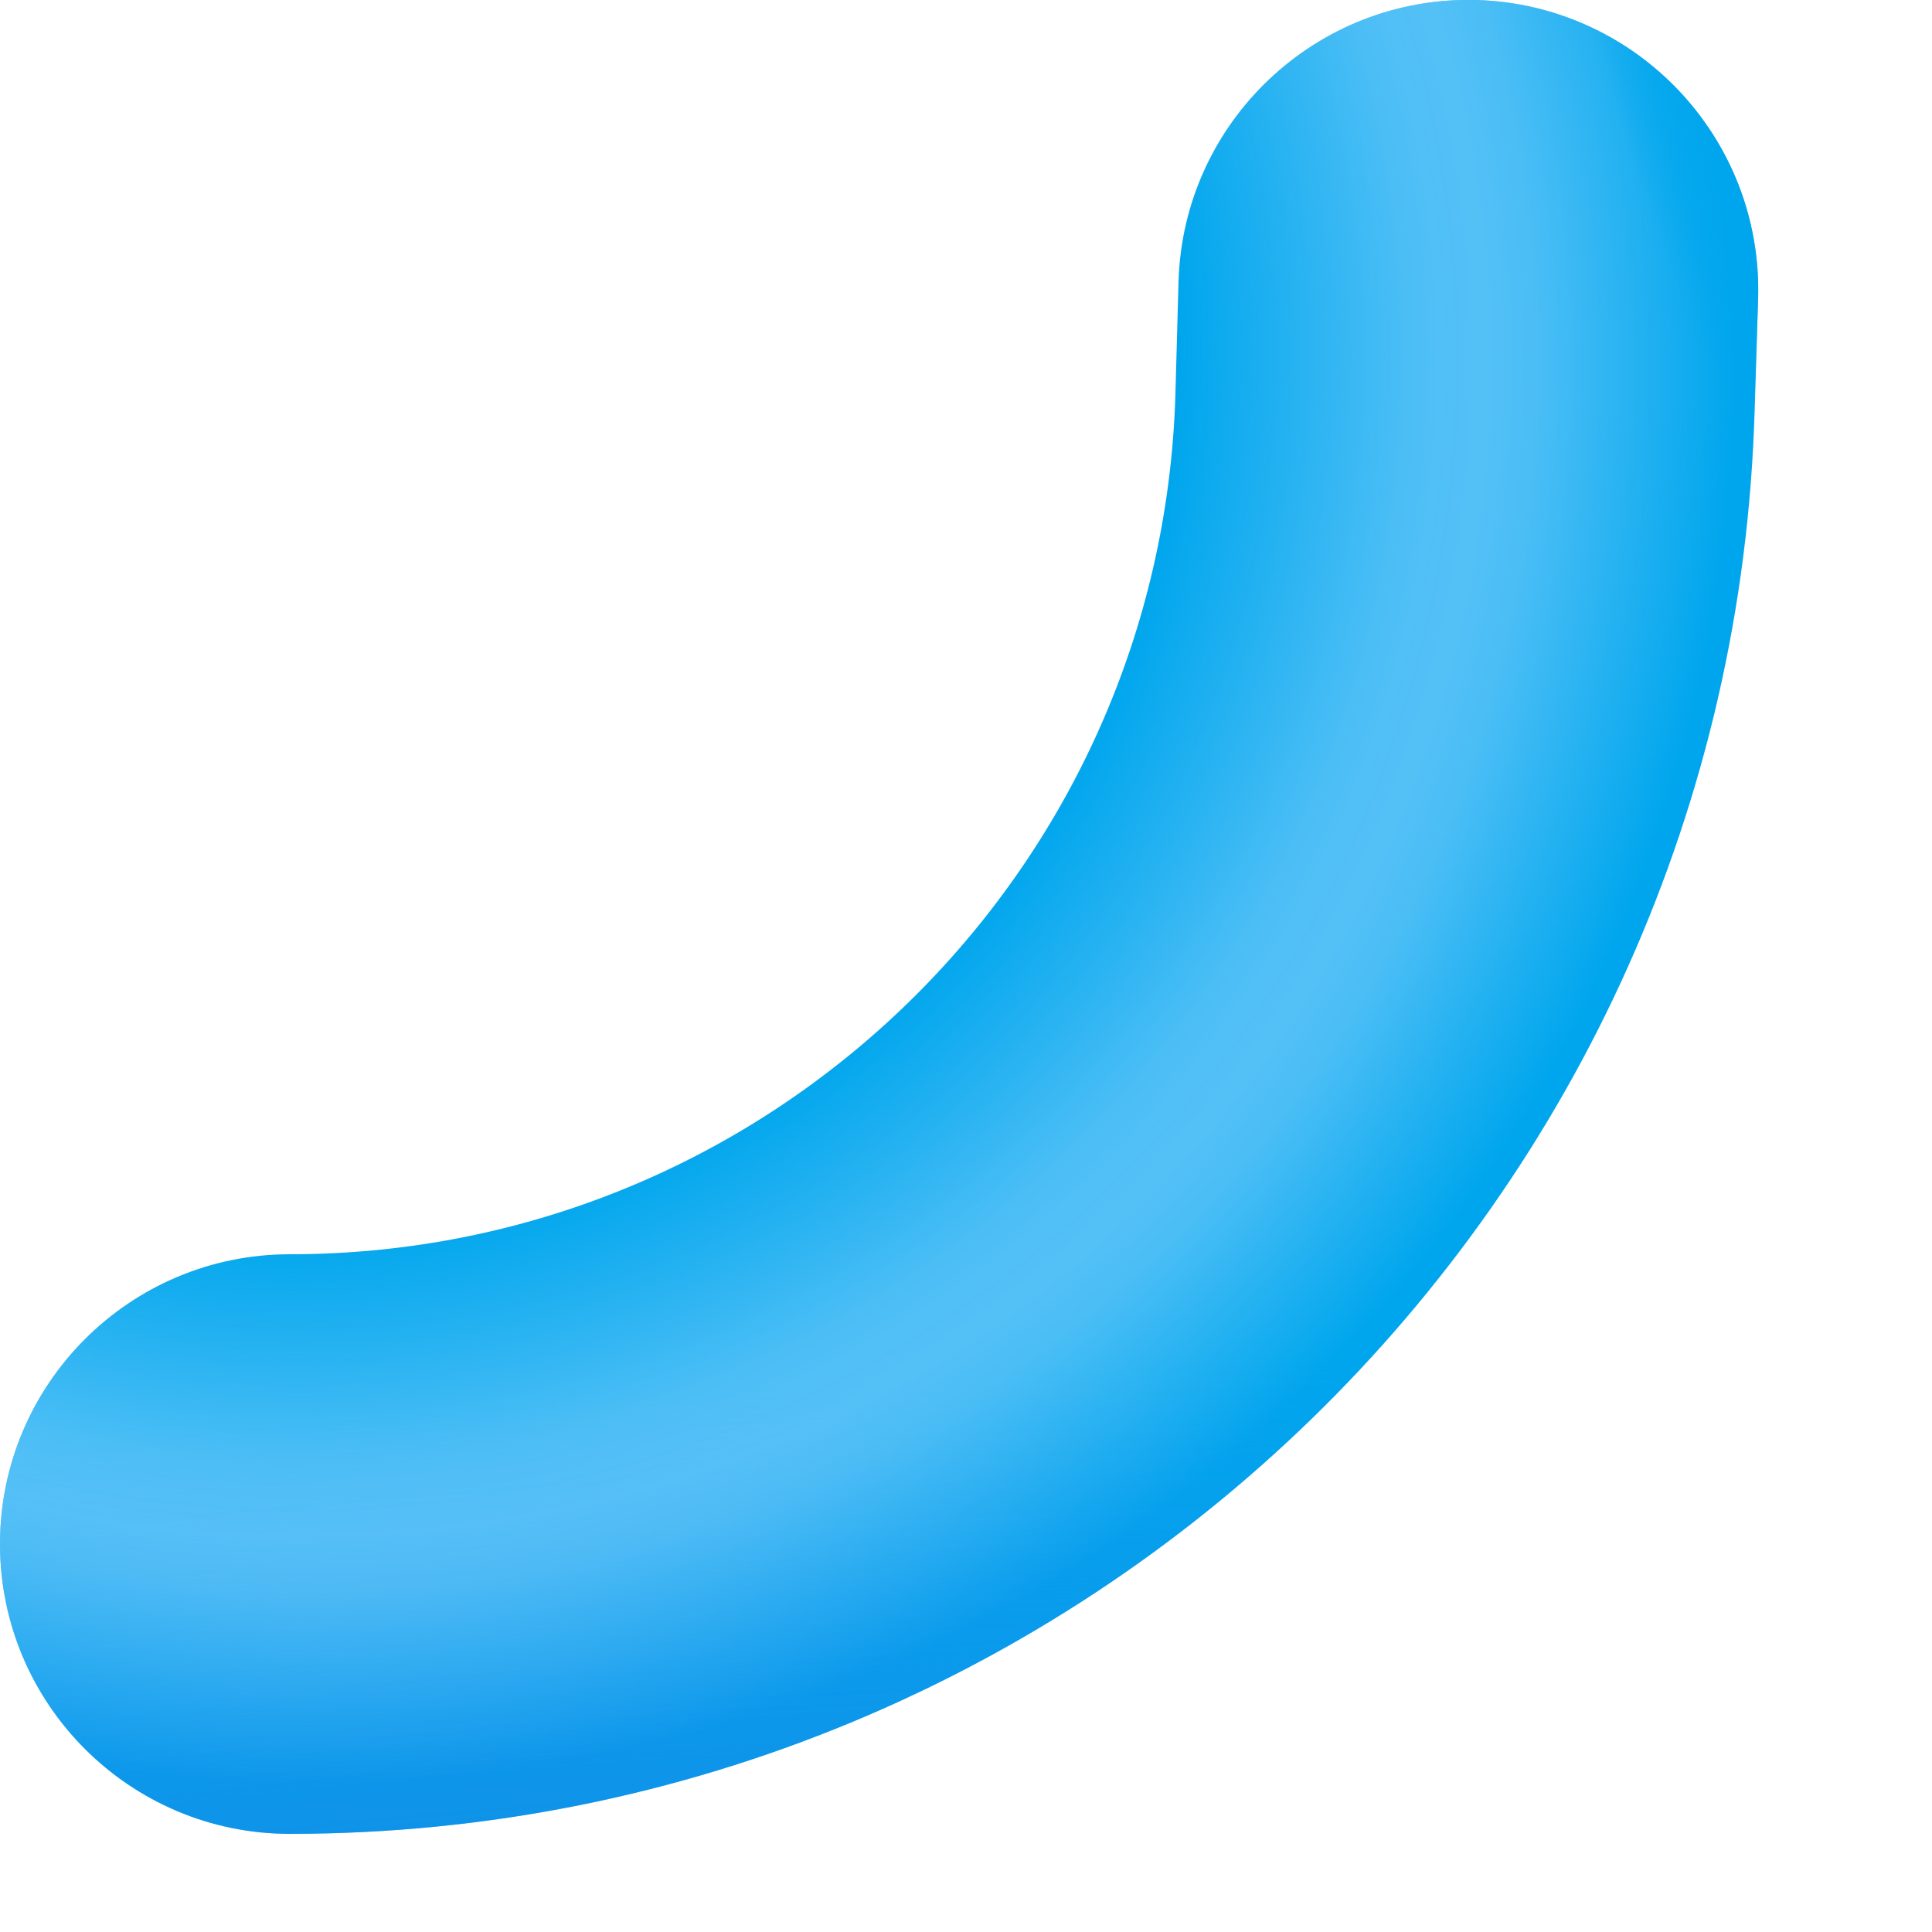 <svg preserveAspectRatio="none" width="100%" height="100%" overflow="visible" style="display: block;" viewBox="0 0 5 5" fill="none" xmlns="http://www.w3.org/2000/svg">
<g id="Party Horn (Stroke)">
<path fill-rule="evenodd" clip-rule="evenodd" d="M3.821 0C4.235 0.012 4.561 0.357 4.55 0.771L4.541 1.06C4.484 3.112 2.803 4.746 0.75 4.746C0.336 4.746 0 4.41 0 3.996C0 3.582 0.336 3.246 0.75 3.246C1.991 3.246 3.007 2.258 3.042 1.018L3.05 0.729C3.062 0.315 3.407 -0.011 3.821 0Z" fill="#00A6ED"/>
<path fill-rule="evenodd" clip-rule="evenodd" d="M3.821 0C4.235 0.012 4.561 0.357 4.55 0.771L4.541 1.06C4.484 3.112 2.803 4.746 0.75 4.746C0.336 4.746 0 4.41 0 3.996C0 3.582 0.336 3.246 0.75 3.246C1.991 3.246 3.007 2.258 3.042 1.018L3.05 0.729C3.062 0.315 3.407 -0.011 3.821 0Z" fill="url(#paint0_radial_146_1760)"/>
<path fill-rule="evenodd" clip-rule="evenodd" d="M3.821 0C4.235 0.012 4.561 0.357 4.55 0.771L4.541 1.06C4.484 3.112 2.803 4.746 0.75 4.746C0.336 4.746 0 4.41 0 3.996C0 3.582 0.336 3.246 0.75 3.246C1.991 3.246 3.007 2.258 3.042 1.018L3.05 0.729C3.062 0.315 3.407 -0.011 3.821 0Z" fill="url(#paint1_radial_146_1760)"/>
<path fill-rule="evenodd" clip-rule="evenodd" d="M3.821 0C4.235 0.012 4.561 0.357 4.55 0.771L4.541 1.06C4.484 3.112 2.803 4.746 0.75 4.746C0.336 4.746 0 4.41 0 3.996C0 3.582 0.336 3.246 0.75 3.246C1.991 3.246 3.007 2.258 3.042 1.018L3.05 0.729C3.062 0.315 3.407 -0.011 3.821 0Z" fill="url(#paint2_radial_146_1760)"/>
<path fill-rule="evenodd" clip-rule="evenodd" d="M3.821 0C4.235 0.012 4.561 0.357 4.55 0.771L4.541 1.06C4.484 3.112 2.803 4.746 0.75 4.746C0.336 4.746 0 4.41 0 3.996C0 3.582 0.336 3.246 0.75 3.246C1.991 3.246 3.007 2.258 3.042 1.018L3.05 0.729C3.062 0.315 3.407 -0.011 3.821 0Z" fill="url(#paint3_radial_146_1760)"/>
<path fill-rule="evenodd" clip-rule="evenodd" d="M3.821 0C4.235 0.012 4.561 0.357 4.55 0.771L4.541 1.06C4.484 3.112 2.803 4.746 0.75 4.746C0.336 4.746 0 4.41 0 3.996C0 3.582 0.336 3.246 0.75 3.246C1.991 3.246 3.007 2.258 3.042 1.018L3.05 0.729C3.062 0.315 3.407 -0.011 3.821 0Z" fill="url(#paint4_radial_146_1760)"/>
</g>
<defs>
<radialGradient id="paint0_radial_146_1760" cx="0" cy="0" r="1" gradientUnits="userSpaceOnUse" gradientTransform="translate(-4.314 -0.514) rotate(9.652) scale(4.66 7.891)">
<stop offset="0.328" stop-color="#1B6AD1"/>
<stop offset="1" stop-color="#2A80F0" stop-opacity="0"/>
</radialGradient>
<radialGradient id="paint1_radial_146_1760" cx="0" cy="0" r="1" gradientUnits="userSpaceOnUse" gradientTransform="translate(0.436 0.22) rotate(27.897) scale(1.202 1.731)">
<stop stop-color="#1B6AD1"/>
<stop offset="1" stop-color="#2A80F0" stop-opacity="0"/>
</radialGradient>
<radialGradient id="paint2_radial_146_1760" cx="0" cy="0" r="1" gradientUnits="userSpaceOnUse" gradientTransform="translate(2.029 6.173) rotate(-92.904) scale(4.318 17.768)">
<stop stop-color="#1B6AD1"/>
<stop offset="0.602" stop-color="#2A80F0" stop-opacity="0"/>
</radialGradient>
<radialGradient id="paint3_radial_146_1760" cx="0" cy="0" r="1" gradientUnits="userSpaceOnUse" gradientTransform="translate(0.641 0.788) rotate(37.001) scale(3.939 3.777)">
<stop offset="0.626" stop-color="#A0D9FF" stop-opacity="0"/>
<stop offset="0.78" stop-color="#A0D9FF" stop-opacity="0.47"/>
<stop offset="0.799" stop-color="#A0D9FF" stop-opacity="0.5"/>
<stop offset="0.833" stop-color="#A0D9FF" stop-opacity="0.52"/>
<stop offset="0.868" stop-color="#A0D9FF" stop-opacity="0.46"/>
<stop offset="1" stop-color="#A0D9FF" stop-opacity="0"/>
</radialGradient>
<radialGradient id="paint4_radial_146_1760" cx="0" cy="0" r="1" gradientUnits="userSpaceOnUse" gradientTransform="translate(4.492 0.351) rotate(161.94) scale(0.277 1.183)">
<stop stop-color="#00A6ED"/>
<stop offset="0.629" stop-color="#00A6ED" stop-opacity="0.537"/>
<stop offset="1" stop-color="#00A6ED" stop-opacity="0"/>
</radialGradient>
</defs>
</svg>
